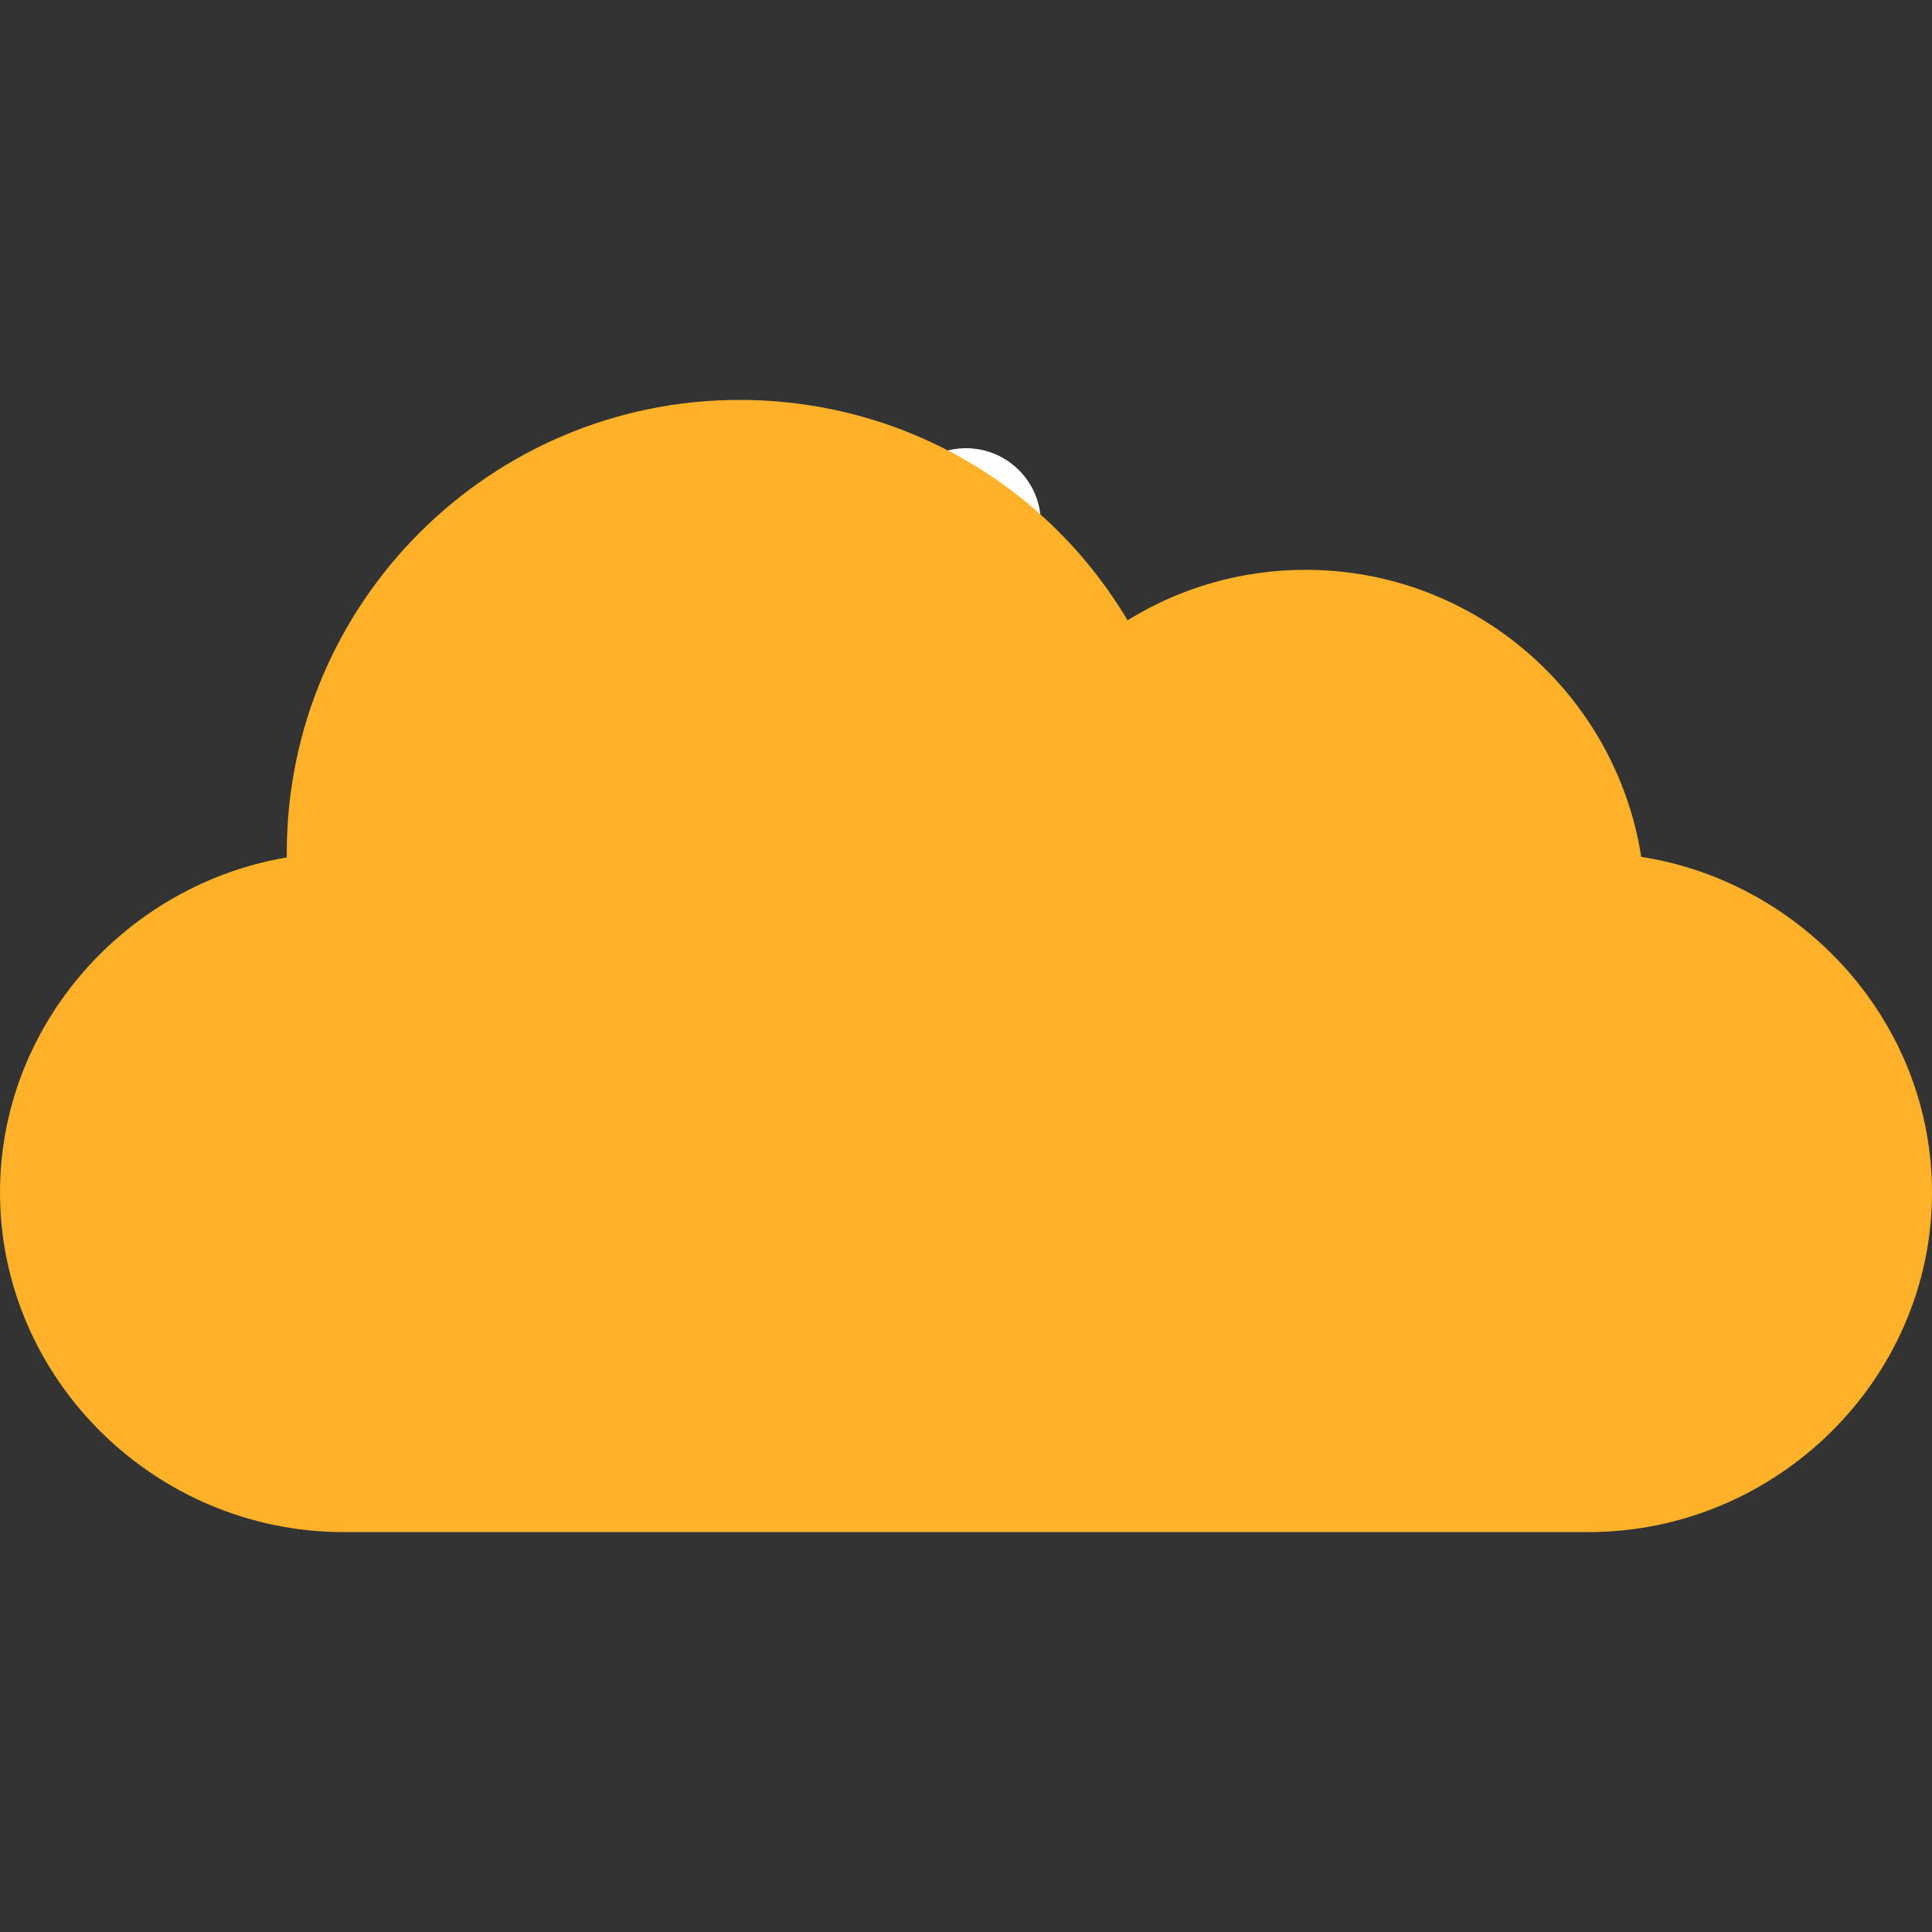 <svg width="16" height="16" viewBox="0 0 16 16" fill="none" xmlns="http://www.w3.org/2000/svg">
<rect x="0" y="0" width="16" height="16" fill="#333333" stroke="none"/>
<path d="M10.478 10.528C10.349 10.528 10.219 10.488 10.107 10.404L7.628 8.545C7.472 8.429 7.38 8.245 7.38 8.05V4.332C7.38 3.989 7.658 3.712 8 3.712C8.342 3.712 8.62 3.989 8.62 4.332V7.74L10.851 9.413C11.124 9.618 11.18 10.007 10.975 10.28C10.853 10.443 10.667 10.528 10.478 10.528Z" fill="white"/>
<path d="M13.592 7.096C13.382 5.751 12.216 4.719 10.812 4.719C10.285 4.719 9.777 4.865 9.338 5.137C8.668 4.012 7.463 3.312 6.125 3.312C4.057 3.312 2.375 4.995 2.375 7.062C2.375 7.075 2.375 7.089 2.375 7.101C1.047 7.325 0 8.484 0 9.875C0 11.426 1.293 12.688 2.844 12.688H13.156C14.707 12.688 16 11.426 16 9.875C16 8.472 14.937 7.306 13.592 7.096Z" fill="#FFB229"/>
</svg>
